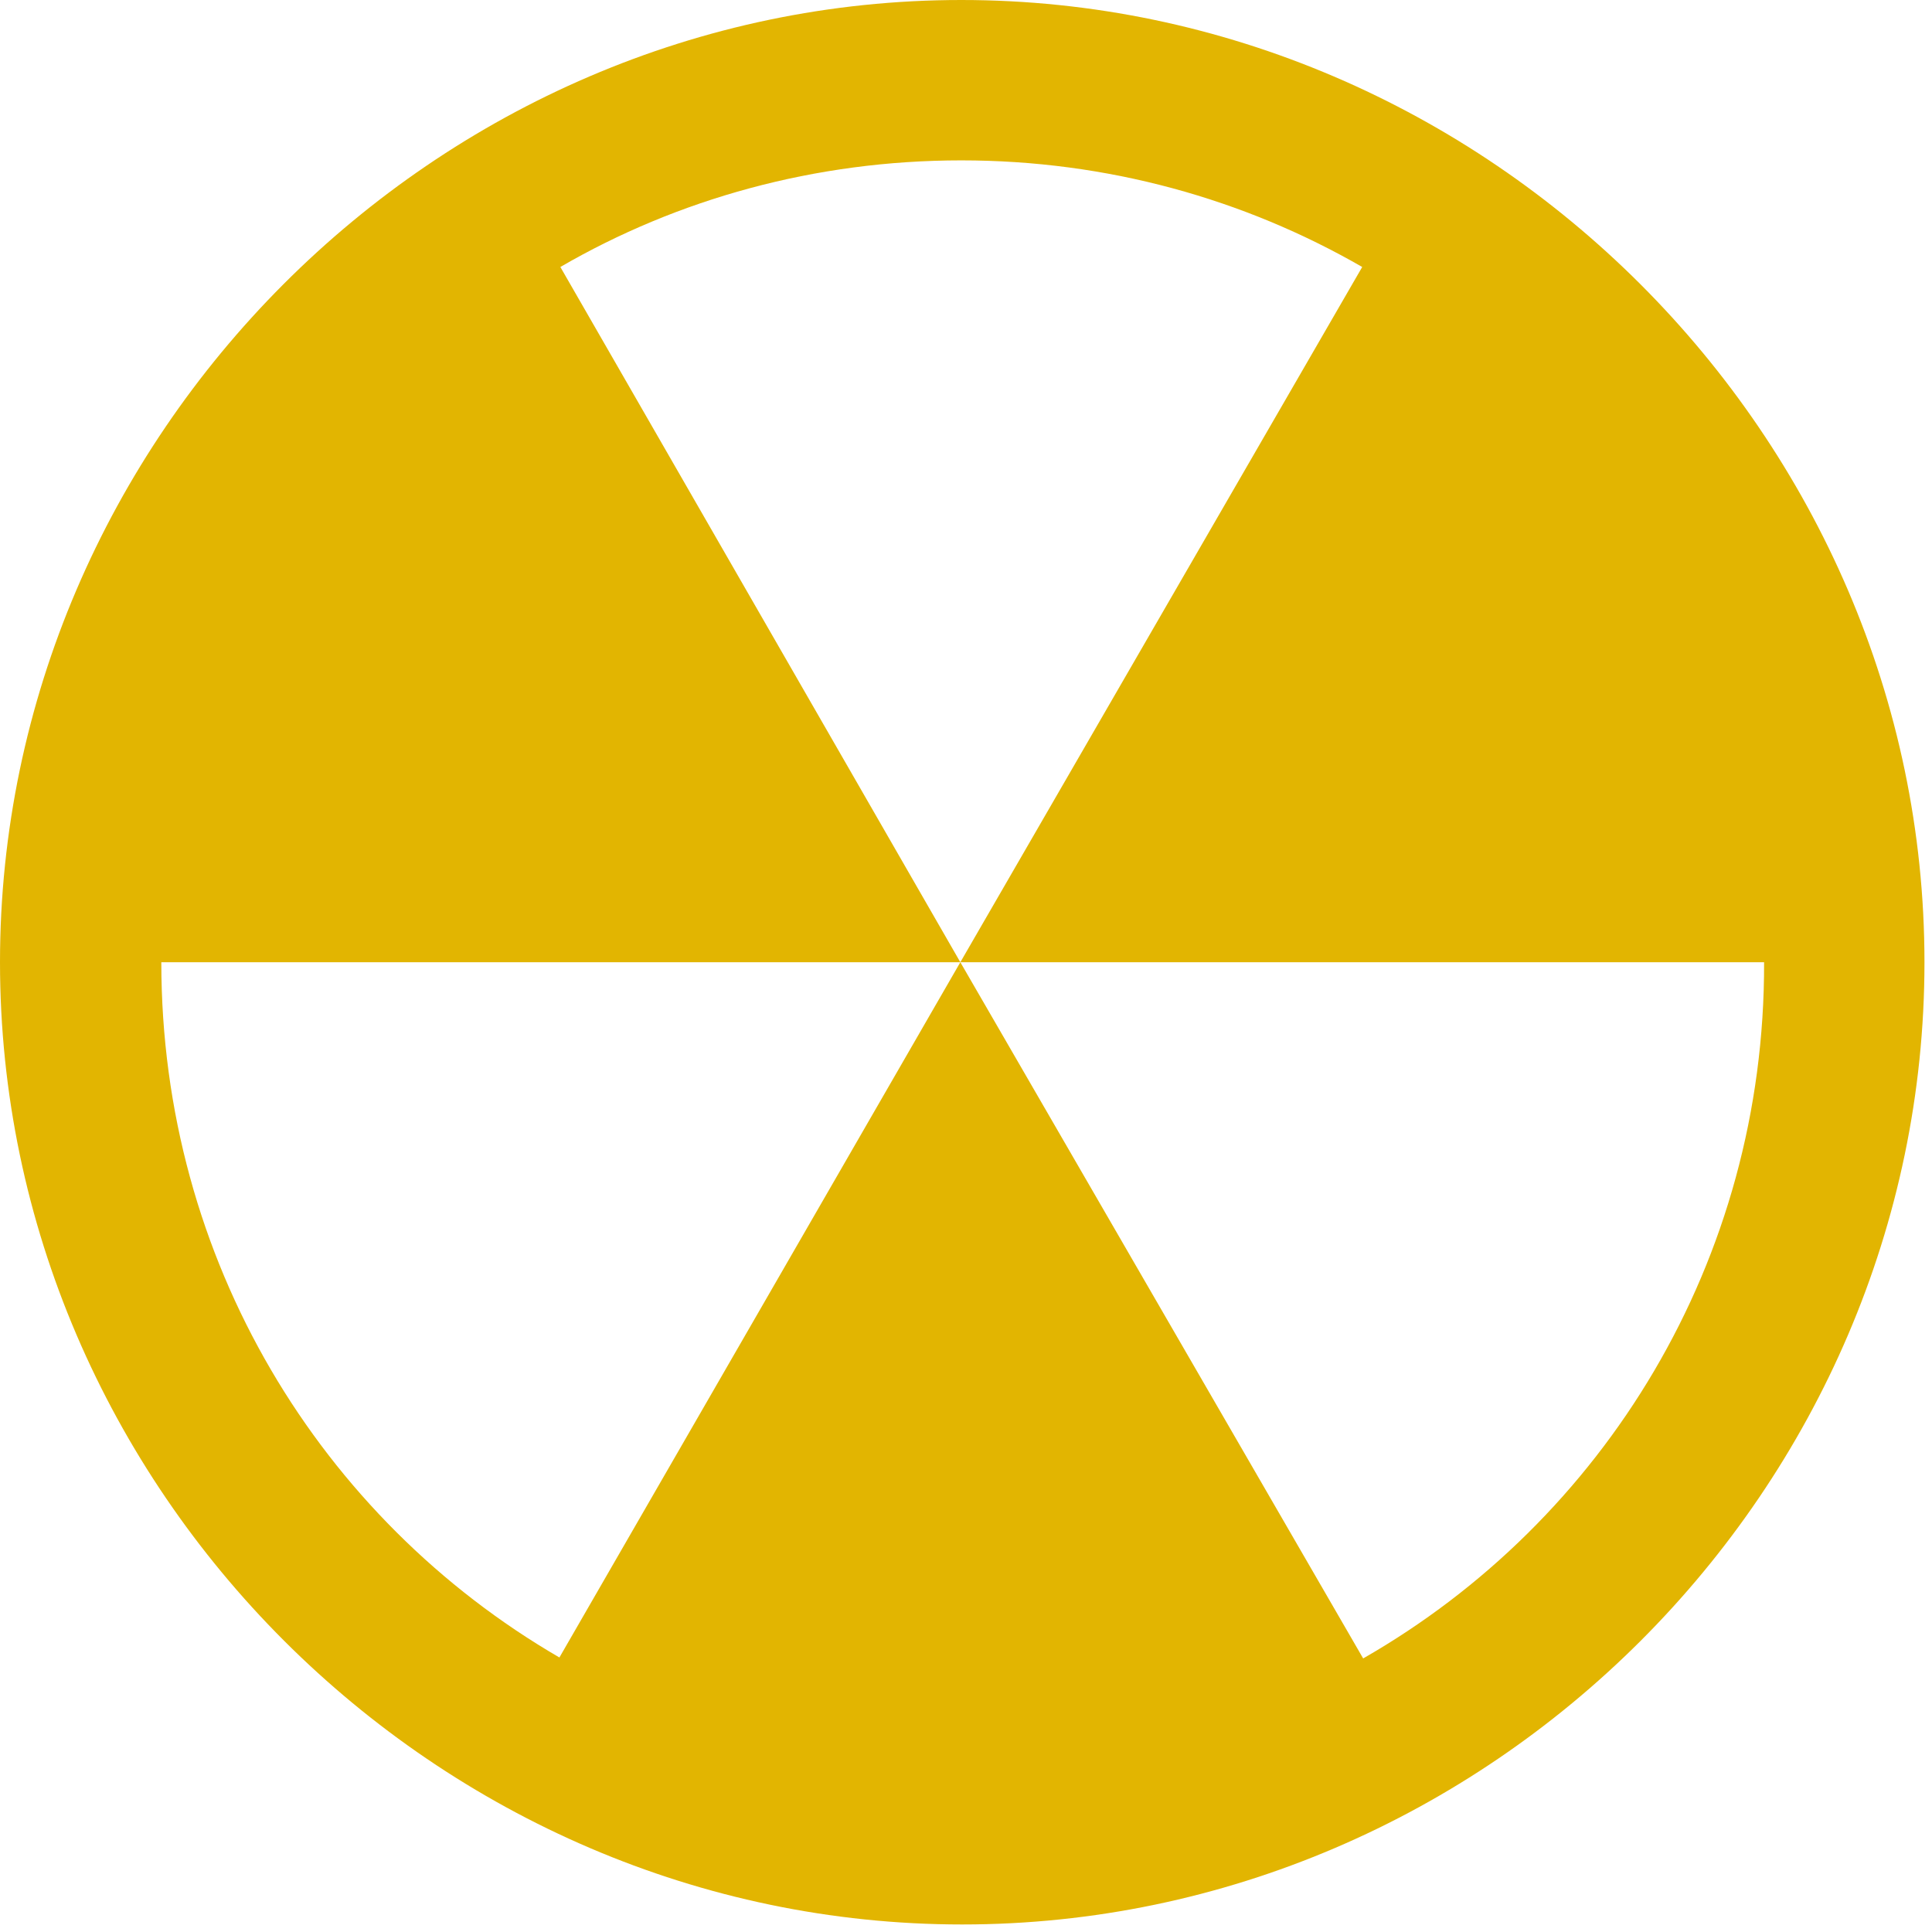 <?xml version="1.0" encoding="UTF-8" standalone="no"?>
<!DOCTYPE svg PUBLIC "-//W3C//DTD SVG 1.1//EN" "http://www.w3.org/Graphics/SVG/1.1/DTD/svg11.dtd">
<svg width="100%" height="100%" viewBox="0 0 100 100" version="1.1" xmlns="http://www.w3.org/2000/svg" xmlns:xlink="http://www.w3.org/1999/xlink" xml:space="preserve" xmlns:serif="http://www.serif.com/" style="fill-rule:evenodd;clip-rule:evenodd;stroke-linejoin:round;stroke-miterlimit:2;">
    <g id="Regular-M" transform="matrix(1,0,0,1,-8.74,85.059)">
        <path d="M58.545,14.551C85.791,14.551 108.35,-8.008 108.35,-35.254C108.35,-62.451 85.742,-85.059 58.496,-85.059C31.299,-85.059 8.74,-62.451 8.74,-35.254C8.74,-8.008 31.348,14.551 58.545,14.551ZM58.447,-35.254L37.695,0.732C25.342,-6.445 17.09,-19.824 17.09,-35.254L58.447,-35.254L37.744,-71.24C43.799,-74.756 50.928,-76.758 58.496,-76.758C66.065,-76.758 73.144,-74.756 79.248,-71.24L58.447,-35.254L100.049,-35.254C100.098,-19.775 91.748,-6.348 79.297,0.781L58.447,-35.254Z" style="fill:rgb(226,181,1);fill-rule:nonzero;"/>
    </g>
</svg>
